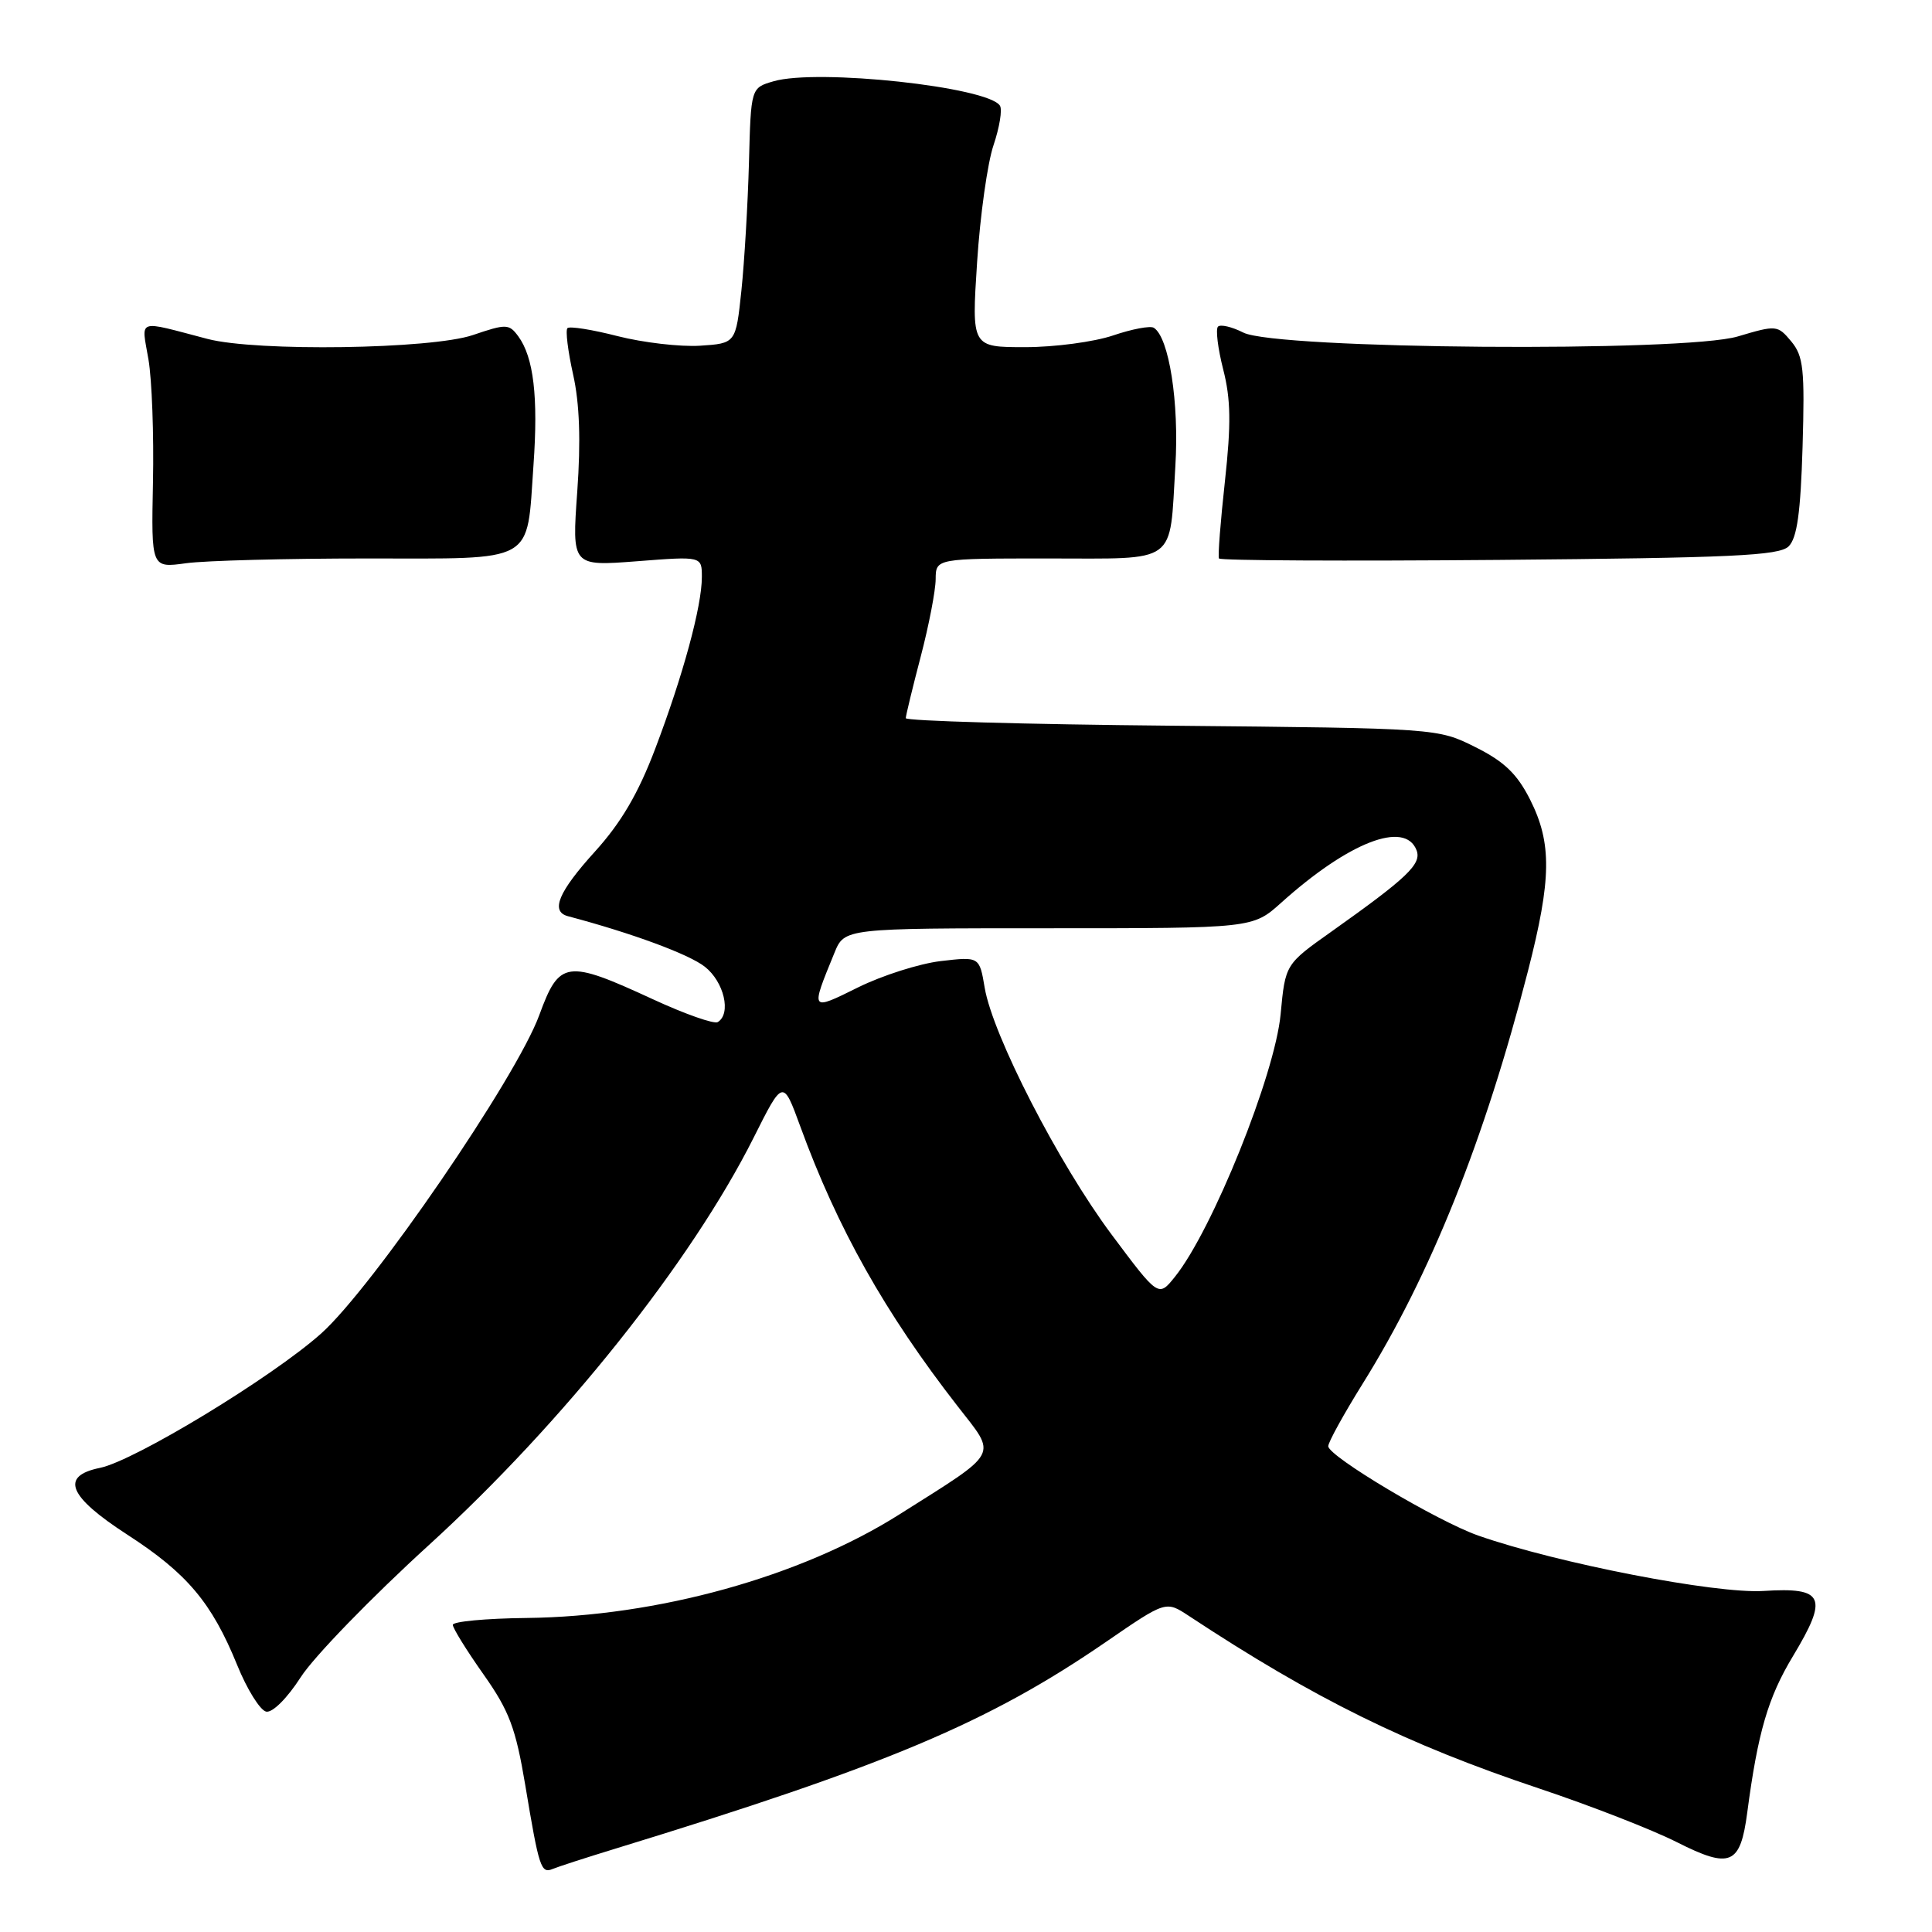 <?xml version="1.0" encoding="UTF-8" standalone="no"?>
<!DOCTYPE svg PUBLIC "-//W3C//DTD SVG 1.1//EN" "http://www.w3.org/Graphics/SVG/1.1/DTD/svg11.dtd" >
<svg xmlns="http://www.w3.org/2000/svg" xmlns:xlink="http://www.w3.org/1999/xlink" version="1.1" viewBox="0 0 256 256">
 <g >
 <path fill="currentColor"
d=" M 81.50 244.97 C 117.55 233.92 130.99 228.25 146.55 217.56 C 154.48 212.11 154.48 212.11 157.49 214.09 C 174.20 225.11 186.37 231.11 203.99 237.00 C 210.72 239.25 218.92 242.44 222.20 244.10 C 229.29 247.68 230.60 247.12 231.52 240.17 C 232.92 229.57 234.27 224.93 237.57 219.46 C 242.30 211.60 241.72 210.30 233.68 210.81 C 227.36 211.21 206.36 207.14 195.90 203.48 C 190.49 201.59 176.00 192.96 176.00 191.63 C 176.00 191.10 178.05 187.38 180.56 183.35 C 189.57 168.90 196.71 151.07 202.47 128.64 C 205.59 116.47 205.65 111.72 202.75 105.96 C 201.03 102.55 199.33 100.91 195.50 99.00 C 190.50 96.50 190.50 96.50 155.25 96.16 C 135.86 95.98 120.01 95.53 120.02 95.16 C 120.03 94.80 120.92 91.12 122.00 87.00 C 123.08 82.88 123.97 78.26 123.98 76.75 C 124.00 74.00 124.00 74.00 138.89 74.00 C 156.24 74.00 154.94 74.94 155.74 61.78 C 156.26 53.35 154.90 44.68 152.88 43.43 C 152.42 43.14 149.99 43.60 147.49 44.45 C 144.98 45.30 139.74 46.00 135.84 46.00 C 128.74 46.00 128.74 46.00 129.47 34.75 C 129.87 28.56 130.85 21.58 131.65 19.23 C 132.44 16.88 132.83 14.53 132.50 14.01 C 130.97 11.52 108.33 9.07 102.50 10.77 C 99.50 11.64 99.50 11.64 99.24 21.57 C 99.09 27.03 98.64 34.65 98.24 38.50 C 97.50 45.50 97.50 45.50 92.74 45.81 C 90.12 45.97 85.22 45.40 81.84 44.54 C 78.46 43.67 75.47 43.20 75.19 43.48 C 74.91 43.76 75.25 46.52 75.94 49.62 C 76.80 53.45 76.97 58.39 76.49 65.14 C 75.78 75.03 75.78 75.03 84.39 74.37 C 93.00 73.70 93.00 73.70 93.00 76.46 C 93.00 80.32 90.52 89.47 86.82 99.21 C 84.57 105.15 82.30 109.01 78.84 112.83 C 74.00 118.17 72.90 120.77 75.25 121.40 C 83.78 123.66 91.29 126.44 93.40 128.10 C 95.94 130.10 96.93 134.31 95.11 135.43 C 94.63 135.73 90.76 134.37 86.52 132.41 C 75.04 127.11 74.12 127.24 71.46 134.50 C 68.43 142.80 49.36 170.62 42.54 176.71 C 36.02 182.52 17.82 193.57 13.25 194.50 C 7.93 195.58 9.04 198.28 16.87 203.35 C 24.79 208.47 28.06 212.36 31.42 220.61 C 32.73 223.85 34.47 226.63 35.27 226.80 C 36.11 226.97 38.06 225.02 39.86 222.22 C 41.58 219.54 49.22 211.66 56.84 204.72 C 74.62 188.51 91.58 167.23 99.86 150.75 C 103.75 142.99 103.75 142.99 106.04 149.25 C 110.97 162.77 117.26 173.95 126.89 186.33 C 132.14 193.08 132.63 192.16 119.17 200.67 C 106.11 208.93 87.12 214.20 69.75 214.39 C 64.39 214.45 60.00 214.86 60.00 215.30 C 60.00 215.74 61.82 218.68 64.05 221.84 C 67.48 226.70 68.33 228.96 69.60 236.54 C 71.43 247.53 71.68 248.30 73.25 247.64 C 73.94 247.35 77.65 246.15 81.50 244.97 Z  M 48.60 74.00 C 71.23 74.00 69.76 74.83 70.69 61.62 C 71.33 52.58 70.71 47.35 68.68 44.57 C 67.45 42.90 67.09 42.89 62.65 44.40 C 57.12 46.27 34.01 46.61 27.50 44.91 C 17.95 42.41 18.74 42.14 19.67 47.62 C 20.13 50.30 20.40 57.62 20.27 63.88 C 20.04 75.27 20.04 75.27 24.66 74.63 C 27.20 74.28 37.98 74.00 48.60 74.00 Z  M 237.00 72.40 C 238.12 71.30 238.59 67.95 238.85 59.20 C 239.15 48.94 238.97 47.19 237.35 45.24 C 235.54 43.07 235.38 43.06 230.27 44.58 C 223.16 46.70 169.10 46.28 164.75 44.07 C 163.23 43.30 161.72 42.95 161.39 43.28 C 161.06 43.61 161.37 46.16 162.08 48.95 C 163.09 52.89 163.14 56.17 162.31 63.76 C 161.72 69.12 161.36 73.72 161.52 74.00 C 161.68 74.28 178.39 74.36 198.65 74.19 C 229.44 73.92 235.75 73.63 237.00 72.40 Z  M 147.26 163.54 C 140.27 154.16 131.55 137.20 130.48 130.90 C 129.78 126.75 129.78 126.75 124.64 127.35 C 121.81 127.69 116.91 129.25 113.73 130.82 C 107.34 133.98 107.38 134.04 110.57 126.25 C 111.90 123.00 111.90 123.00 138.95 123.00 C 165.99 123.00 165.99 123.00 169.75 119.63 C 178.70 111.58 186.17 108.68 187.70 112.66 C 188.40 114.48 186.50 116.29 176.41 123.45 C 170.31 127.77 170.31 127.77 169.69 134.38 C 168.94 142.40 160.64 163.03 155.67 169.20 C 153.50 171.90 153.50 171.90 147.26 163.54 Z "/>
</g>
</svg>